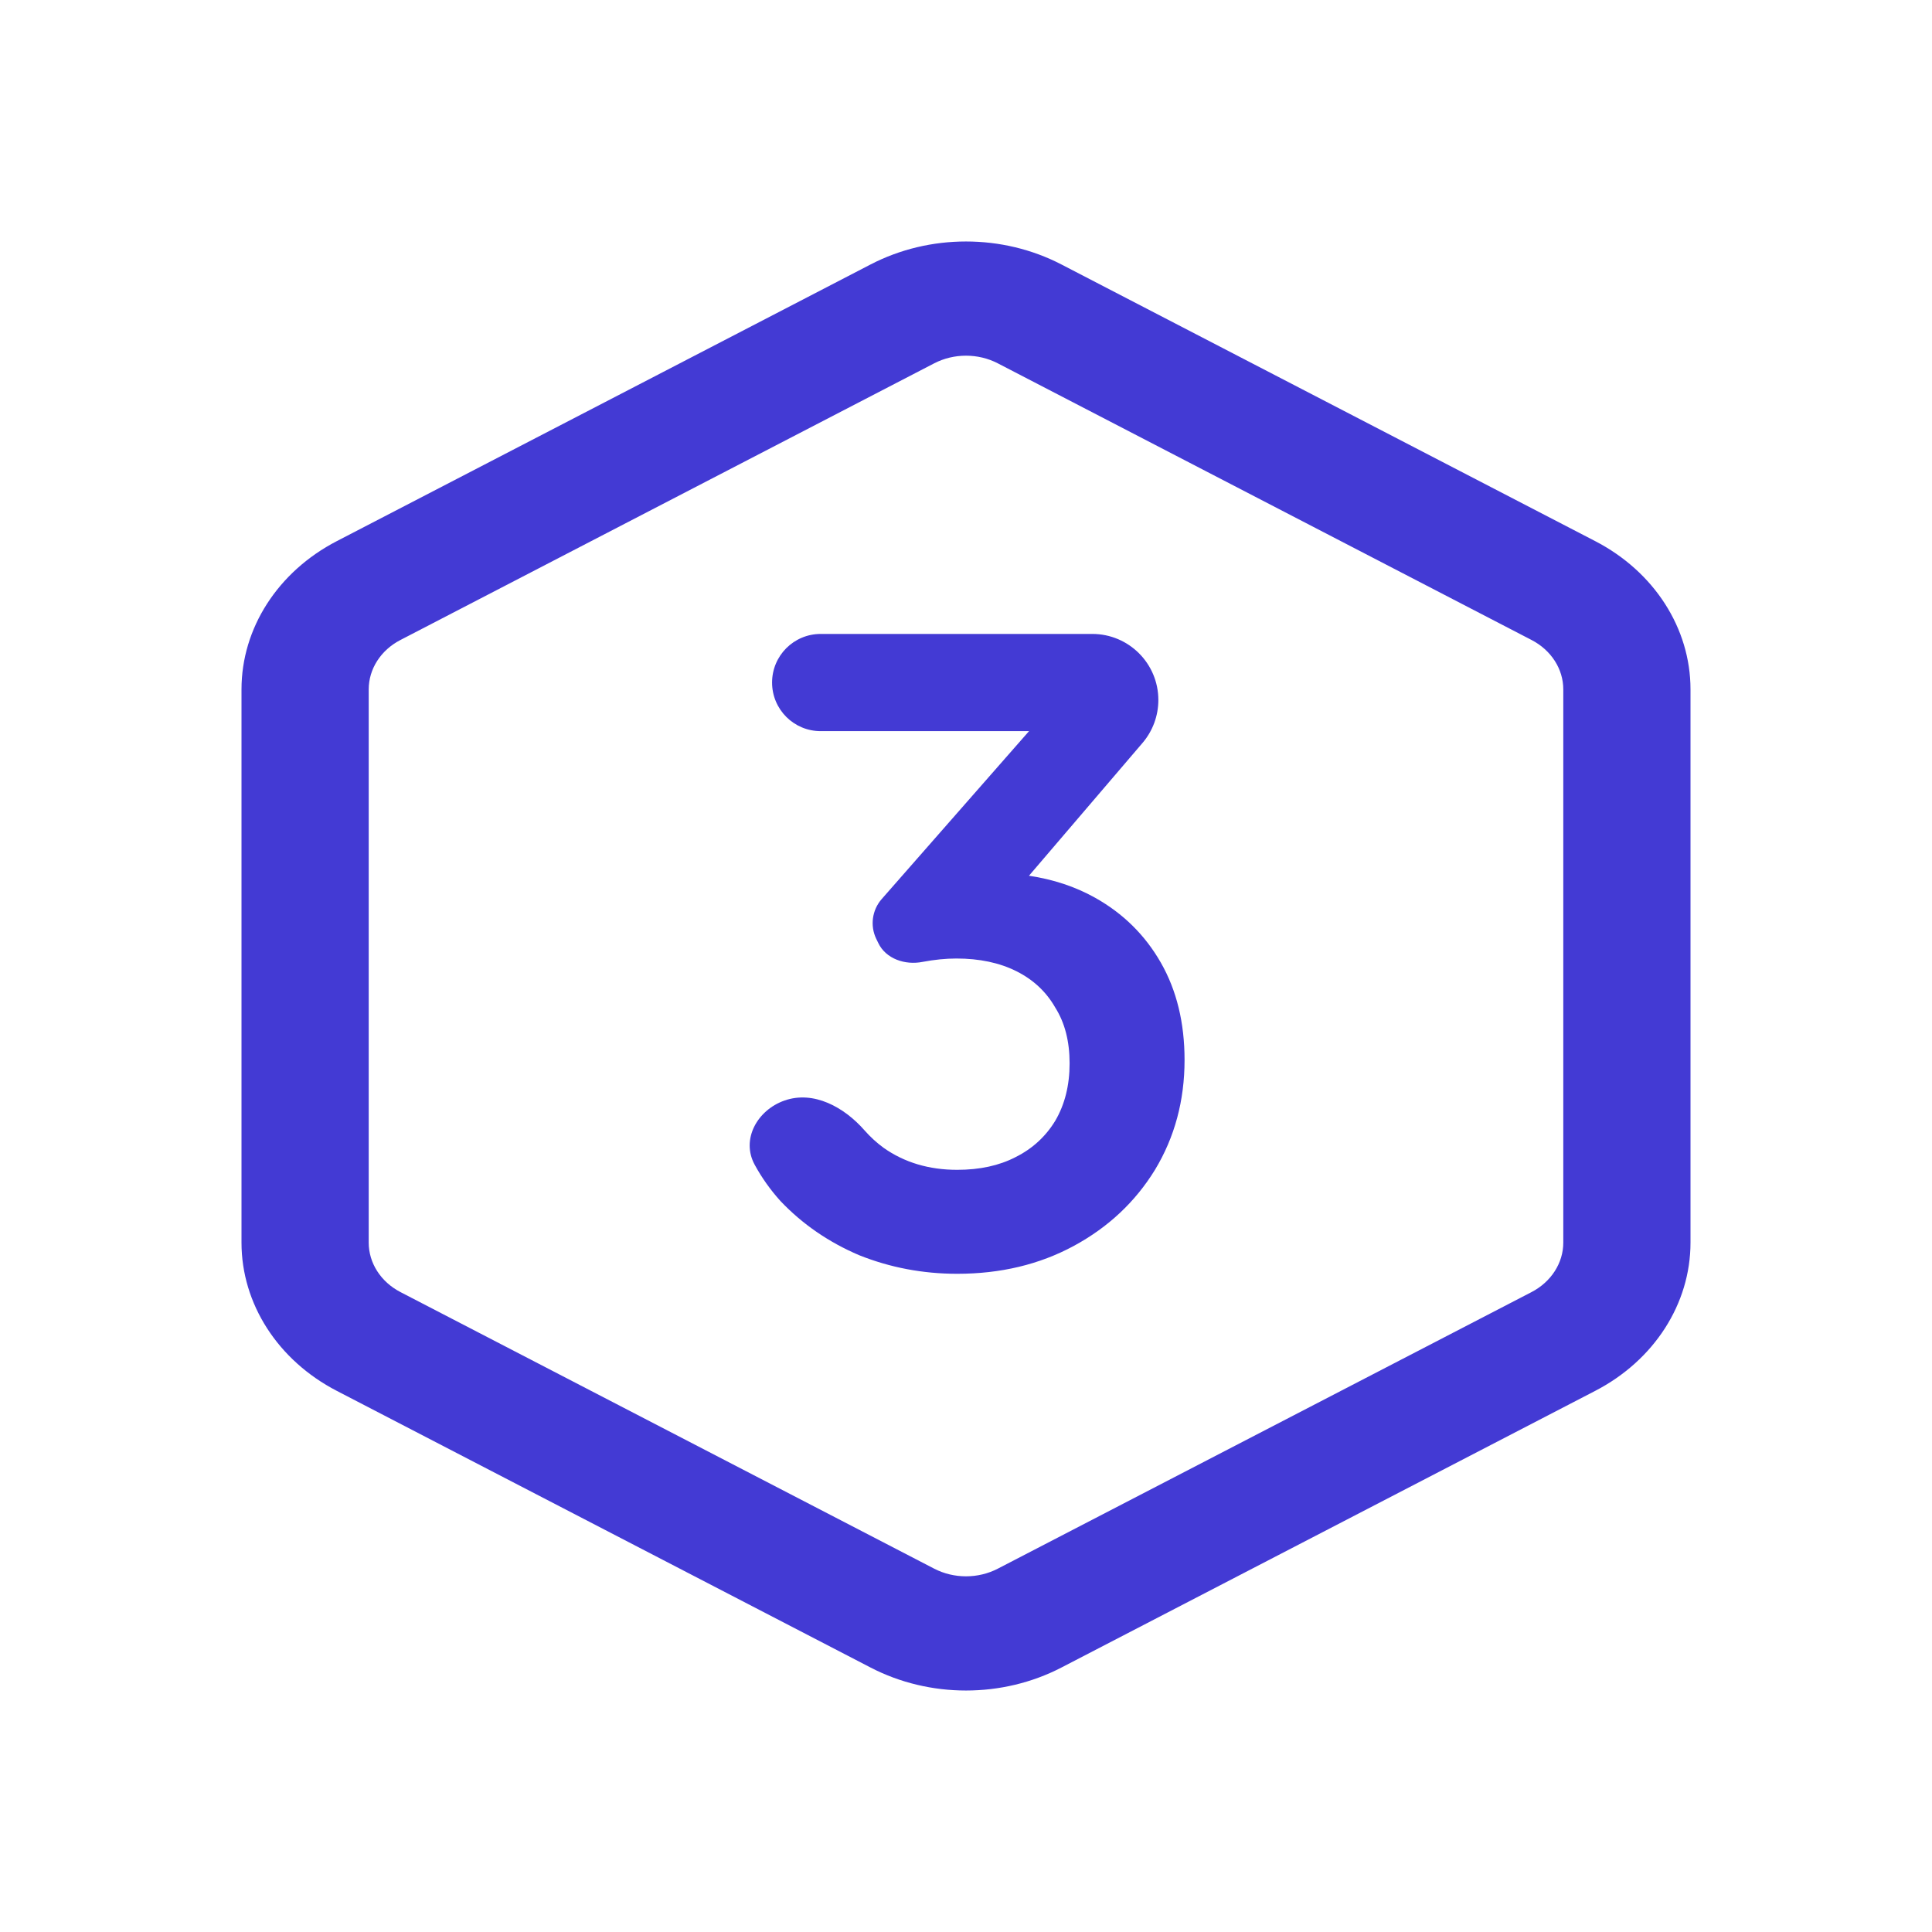 <svg width="32" height="32" viewBox="0 0 32 32" fill="none" xmlns="http://www.w3.org/2000/svg">
<path fill-rule="evenodd" clip-rule="evenodd" d="M17.58 4.38C16.602 3.873 15.398 3.873 14.42 4.38L5.58 8.962C4.602 9.468 4 10.405 4 11.418V20.582C4 21.595 4.602 22.532 5.58 23.038L14.42 27.62C15.398 28.127 16.602 28.127 17.58 27.62L26.42 23.038C27.398 22.532 28 21.595 28 20.582V11.418C28 10.405 27.398 9.468 26.42 8.962L17.58 4.38ZM15.473 6.018C15.799 5.849 16.201 5.849 16.527 6.018L25.367 10.6C25.692 10.768 25.893 11.081 25.893 11.418V20.582C25.893 20.919 25.692 21.232 25.367 21.401L16.527 25.982C16.201 26.151 15.799 26.151 15.473 25.982L6.633 21.401C6.307 21.232 6.107 20.919 6.107 20.582V11.418C6.107 11.081 6.307 10.768 6.633 10.6L15.473 6.018ZM14.23 20.79C14.743 20.995 15.285 21.098 15.854 21.098C16.573 21.098 17.217 20.944 17.786 20.636C18.355 20.328 18.803 19.908 19.13 19.376C19.457 18.835 19.62 18.228 19.62 17.556C19.62 16.94 19.489 16.403 19.228 15.946C18.967 15.489 18.603 15.129 18.136 14.868C17.81 14.686 17.446 14.565 17.043 14.505L18.924 12.305C19.093 12.107 19.186 11.855 19.186 11.594C19.186 10.99 18.696 10.5 18.092 10.5H13.593C13.148 10.5 12.788 10.86 12.788 11.305C12.788 11.75 13.148 12.11 13.593 12.11H17.044L14.603 14.892C14.445 15.073 14.409 15.331 14.512 15.547L14.547 15.619C14.673 15.883 14.993 15.989 15.28 15.932C15.476 15.895 15.663 15.876 15.84 15.876C16.223 15.876 16.554 15.946 16.834 16.086C17.114 16.226 17.329 16.427 17.478 16.688C17.637 16.94 17.716 17.248 17.716 17.612C17.716 17.976 17.637 18.293 17.478 18.564C17.319 18.825 17.1 19.026 16.82 19.166C16.549 19.306 16.227 19.376 15.854 19.376C15.387 19.376 14.981 19.255 14.636 19.012C14.521 18.928 14.415 18.831 14.319 18.722C13.982 18.337 13.475 18.058 12.992 18.229C12.543 18.387 12.272 18.871 12.499 19.29C12.617 19.507 12.76 19.708 12.928 19.894C13.292 20.277 13.726 20.575 14.23 20.79Z" fill="#433AD4"/>
</svg>
